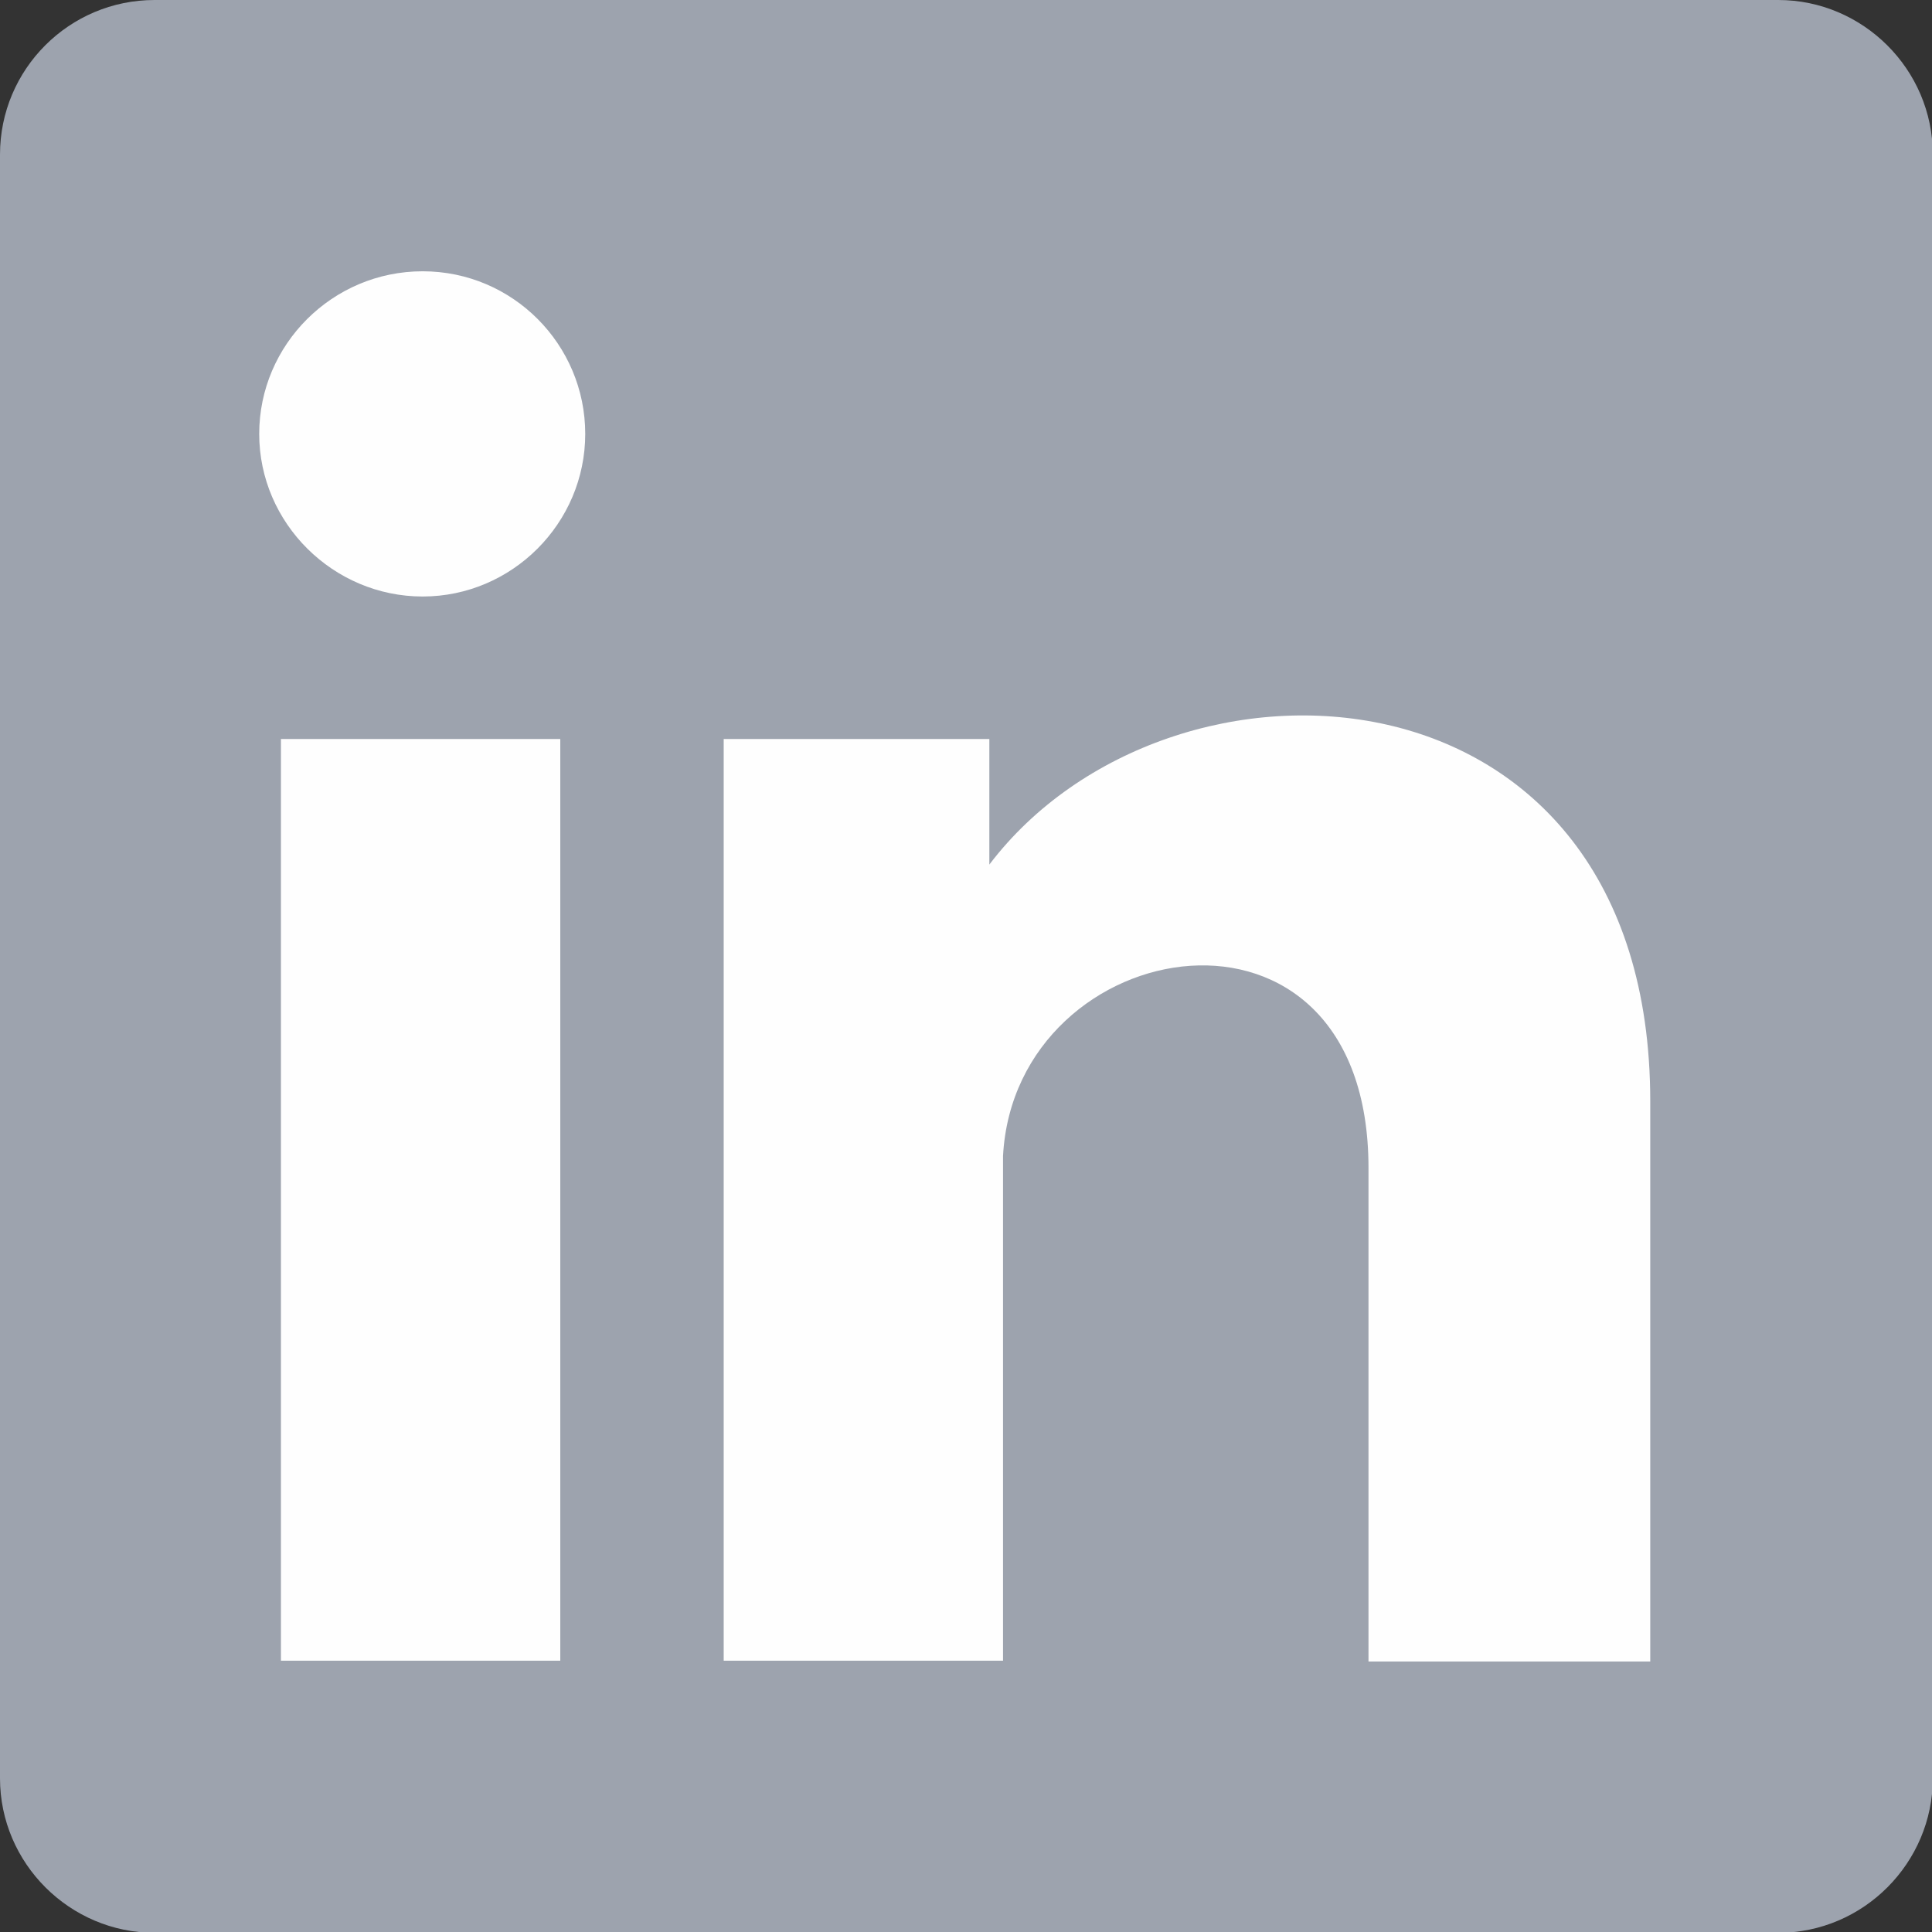 <?xml version="1.0" encoding="UTF-8"?>
<svg id="Layer_1" data-name="Layer 1" xmlns="http://www.w3.org/2000/svg" viewBox="0 0 24 24">
  <rect x="0" y="0" width="24" height="24" fill="#333333" stroke="none"/>
  <defs>
    <style>
      .cls-1 {
        fill: #9da3ae;
      }

      .cls-1, .cls-2 {
        fill-rule: evenodd;
        stroke-width: 0px;
      }

      .cls-2 {
        fill: #fefefe;
      }
    </style>
  </defs>
  <path class="cls-1" d="m1.92,0h20.17c1.05,0,1.92.86,1.92,1.92v20.17c0,1.05-.86,1.92-1.92,1.92H1.92c-1.05,0-1.92-.86-1.92-1.92V1.92C0,.86.86,0,1.92,0"/>
  <path class="cls-2" d="m3.49,9.18h3.47v11.45h-3.47v-11.45Zm1.76-5.81c1.12,0,2.02.91,2.02,2.02s-.91,2.02-2.02,2.02-2.03-.91-2.03-2.02.91-2.02,2.03-2.02Zm7.04,7.37c2.24-2.95,8.21-2.66,8.21,2.94v6.96h-3.5v-6.13c0-3.7-4.39-2.95-4.54-.15v6.27h-3.47v-11.45h3.3v1.56"/>
</svg>